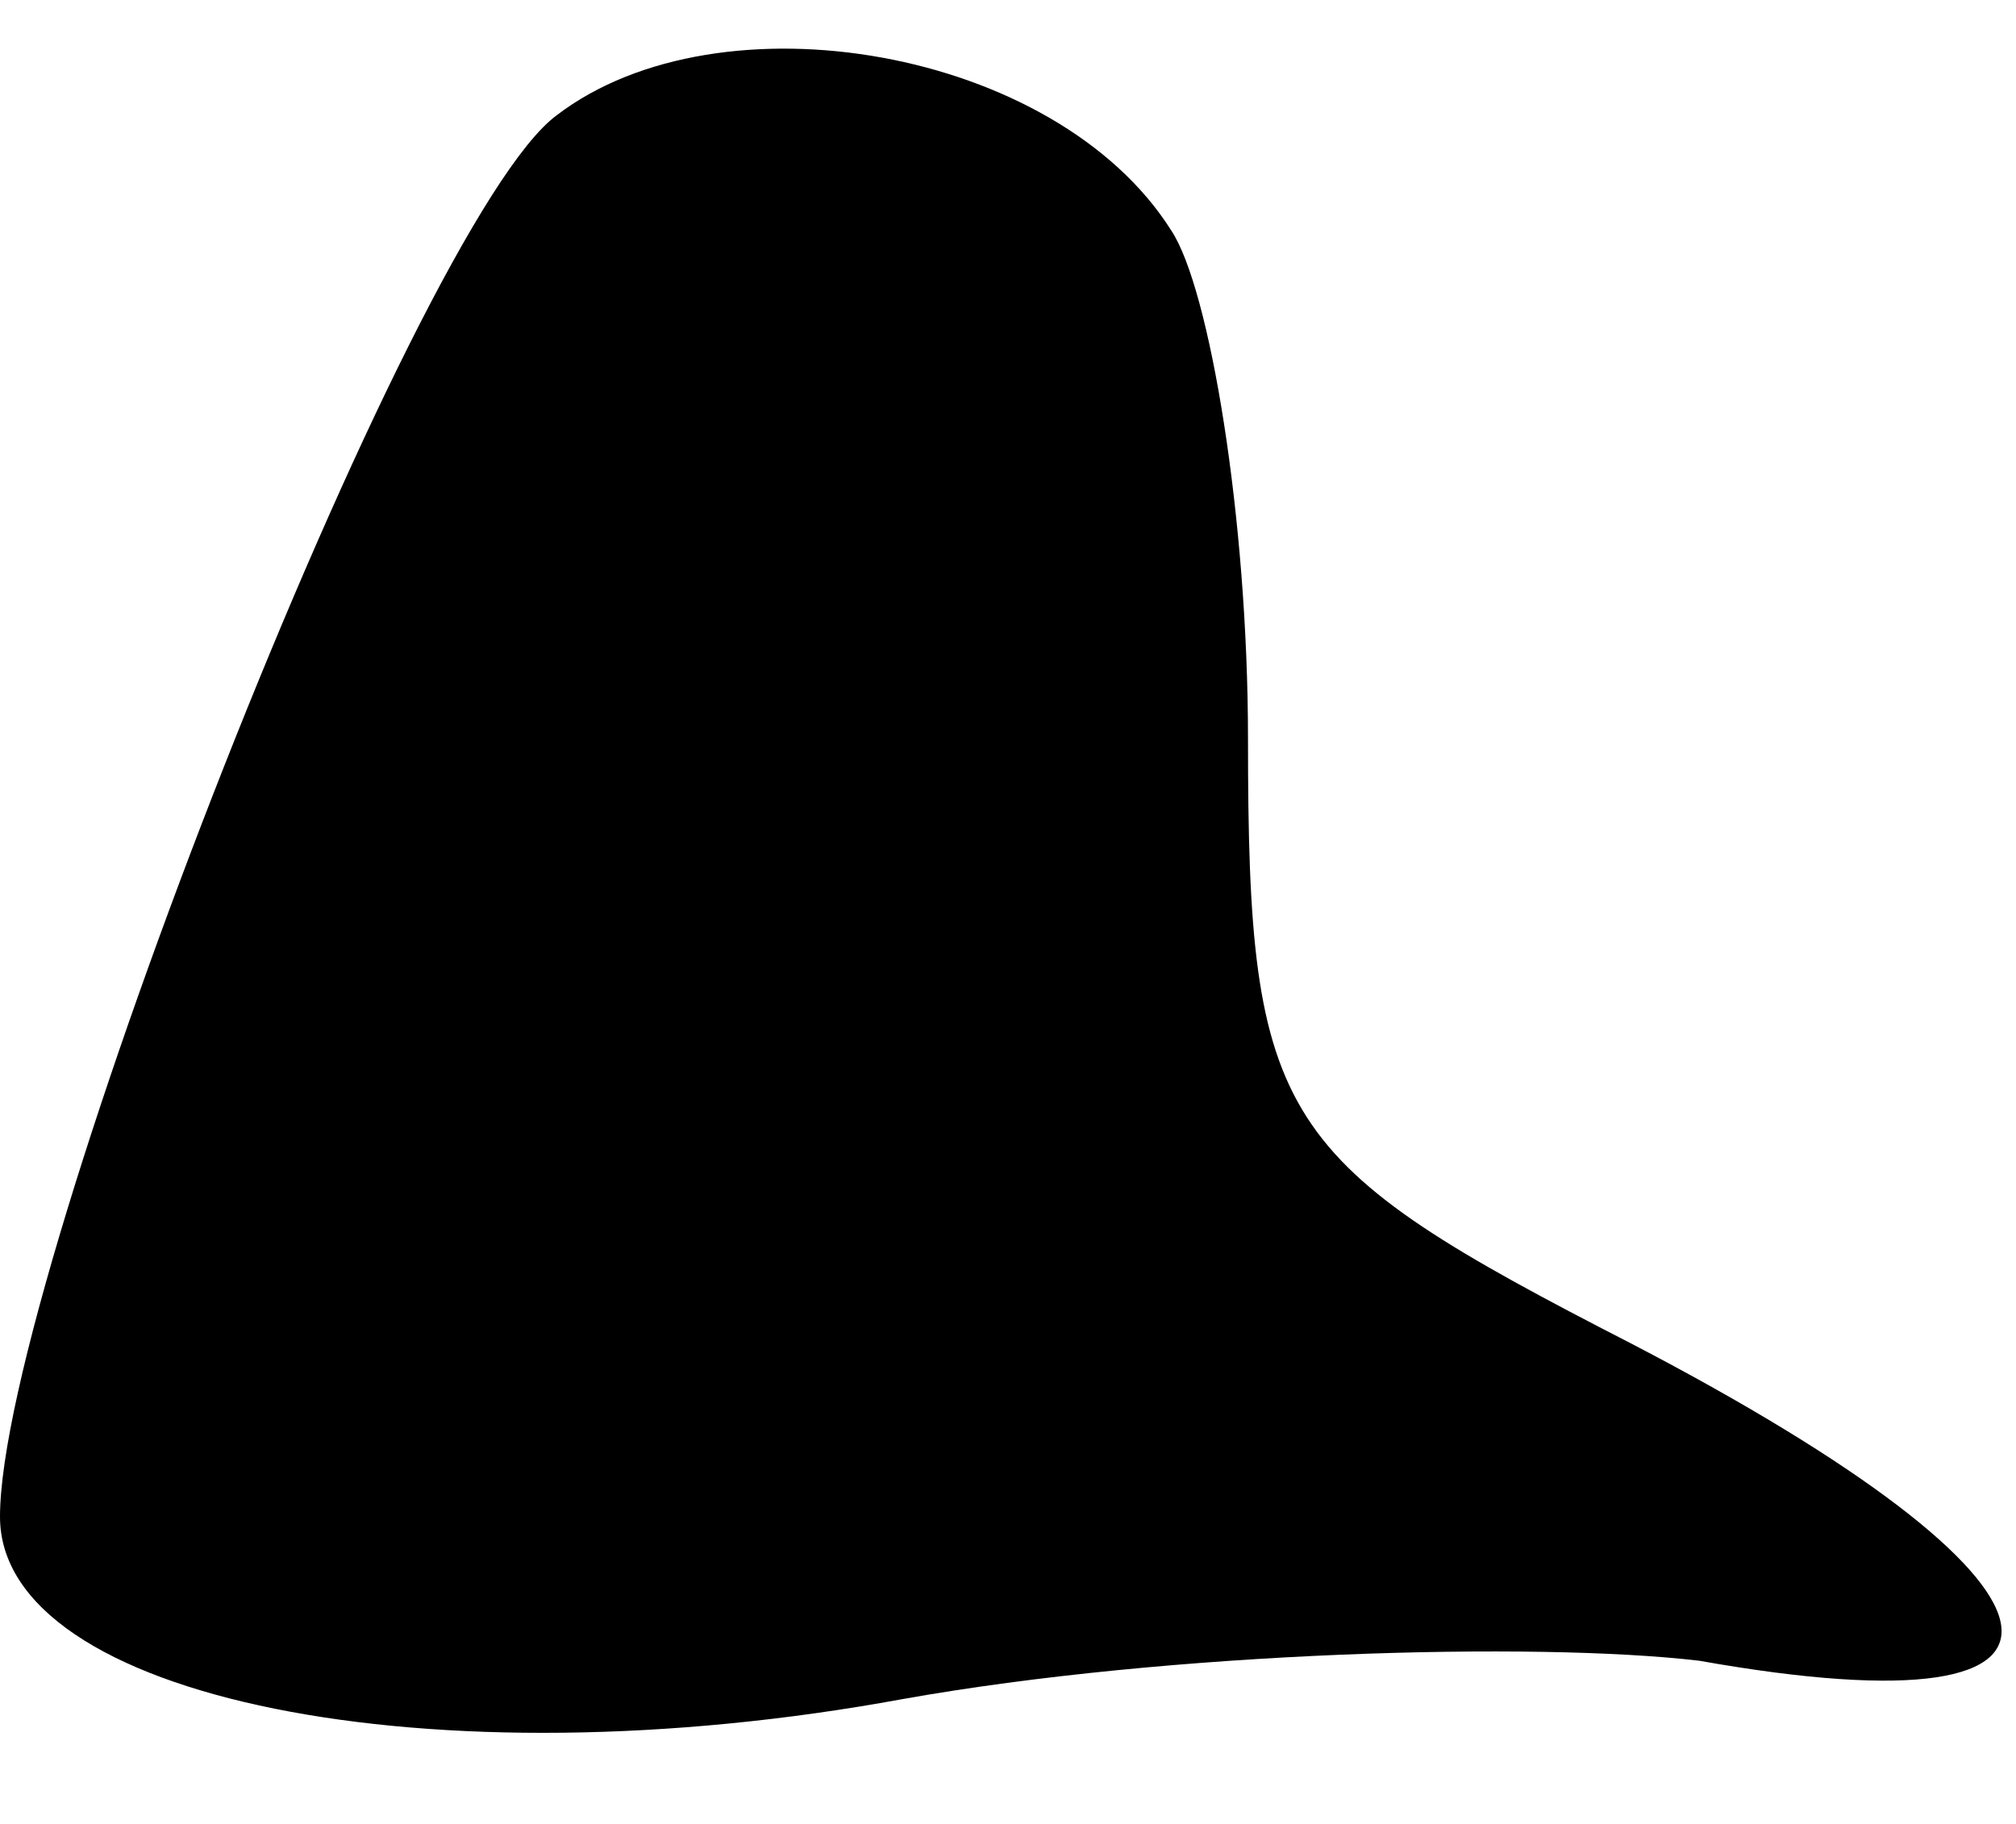 <?xml version="1.0" standalone="no"?>
<!DOCTYPE svg PUBLIC "-//W3C//DTD SVG 20010904//EN"
 "http://www.w3.org/TR/2001/REC-SVG-20010904/DTD/svg10.dtd">
<svg version="1.0" xmlns="http://www.w3.org/2000/svg"
 width="21pt" height="19pt" viewBox="0 0 21 19"
 preserveAspectRatio="xMidYMid meet">
<g transform="translate(0,19) scale(0.1,-0.1)"
fill="#000000" stroke="none">
<path fill="#000000" stroke="none" d="M58 178 c-15 -11 -58 -121 -58 -146 0
-19 45 -28 94 -19 28 5 66 6 83 4 45 -8 41 8 -7 33 -37 19 -40 23 -40 63 0 23
-4 47 -8 53 -12 19 -47 25 -64 12z"/>
</g>
</svg>
